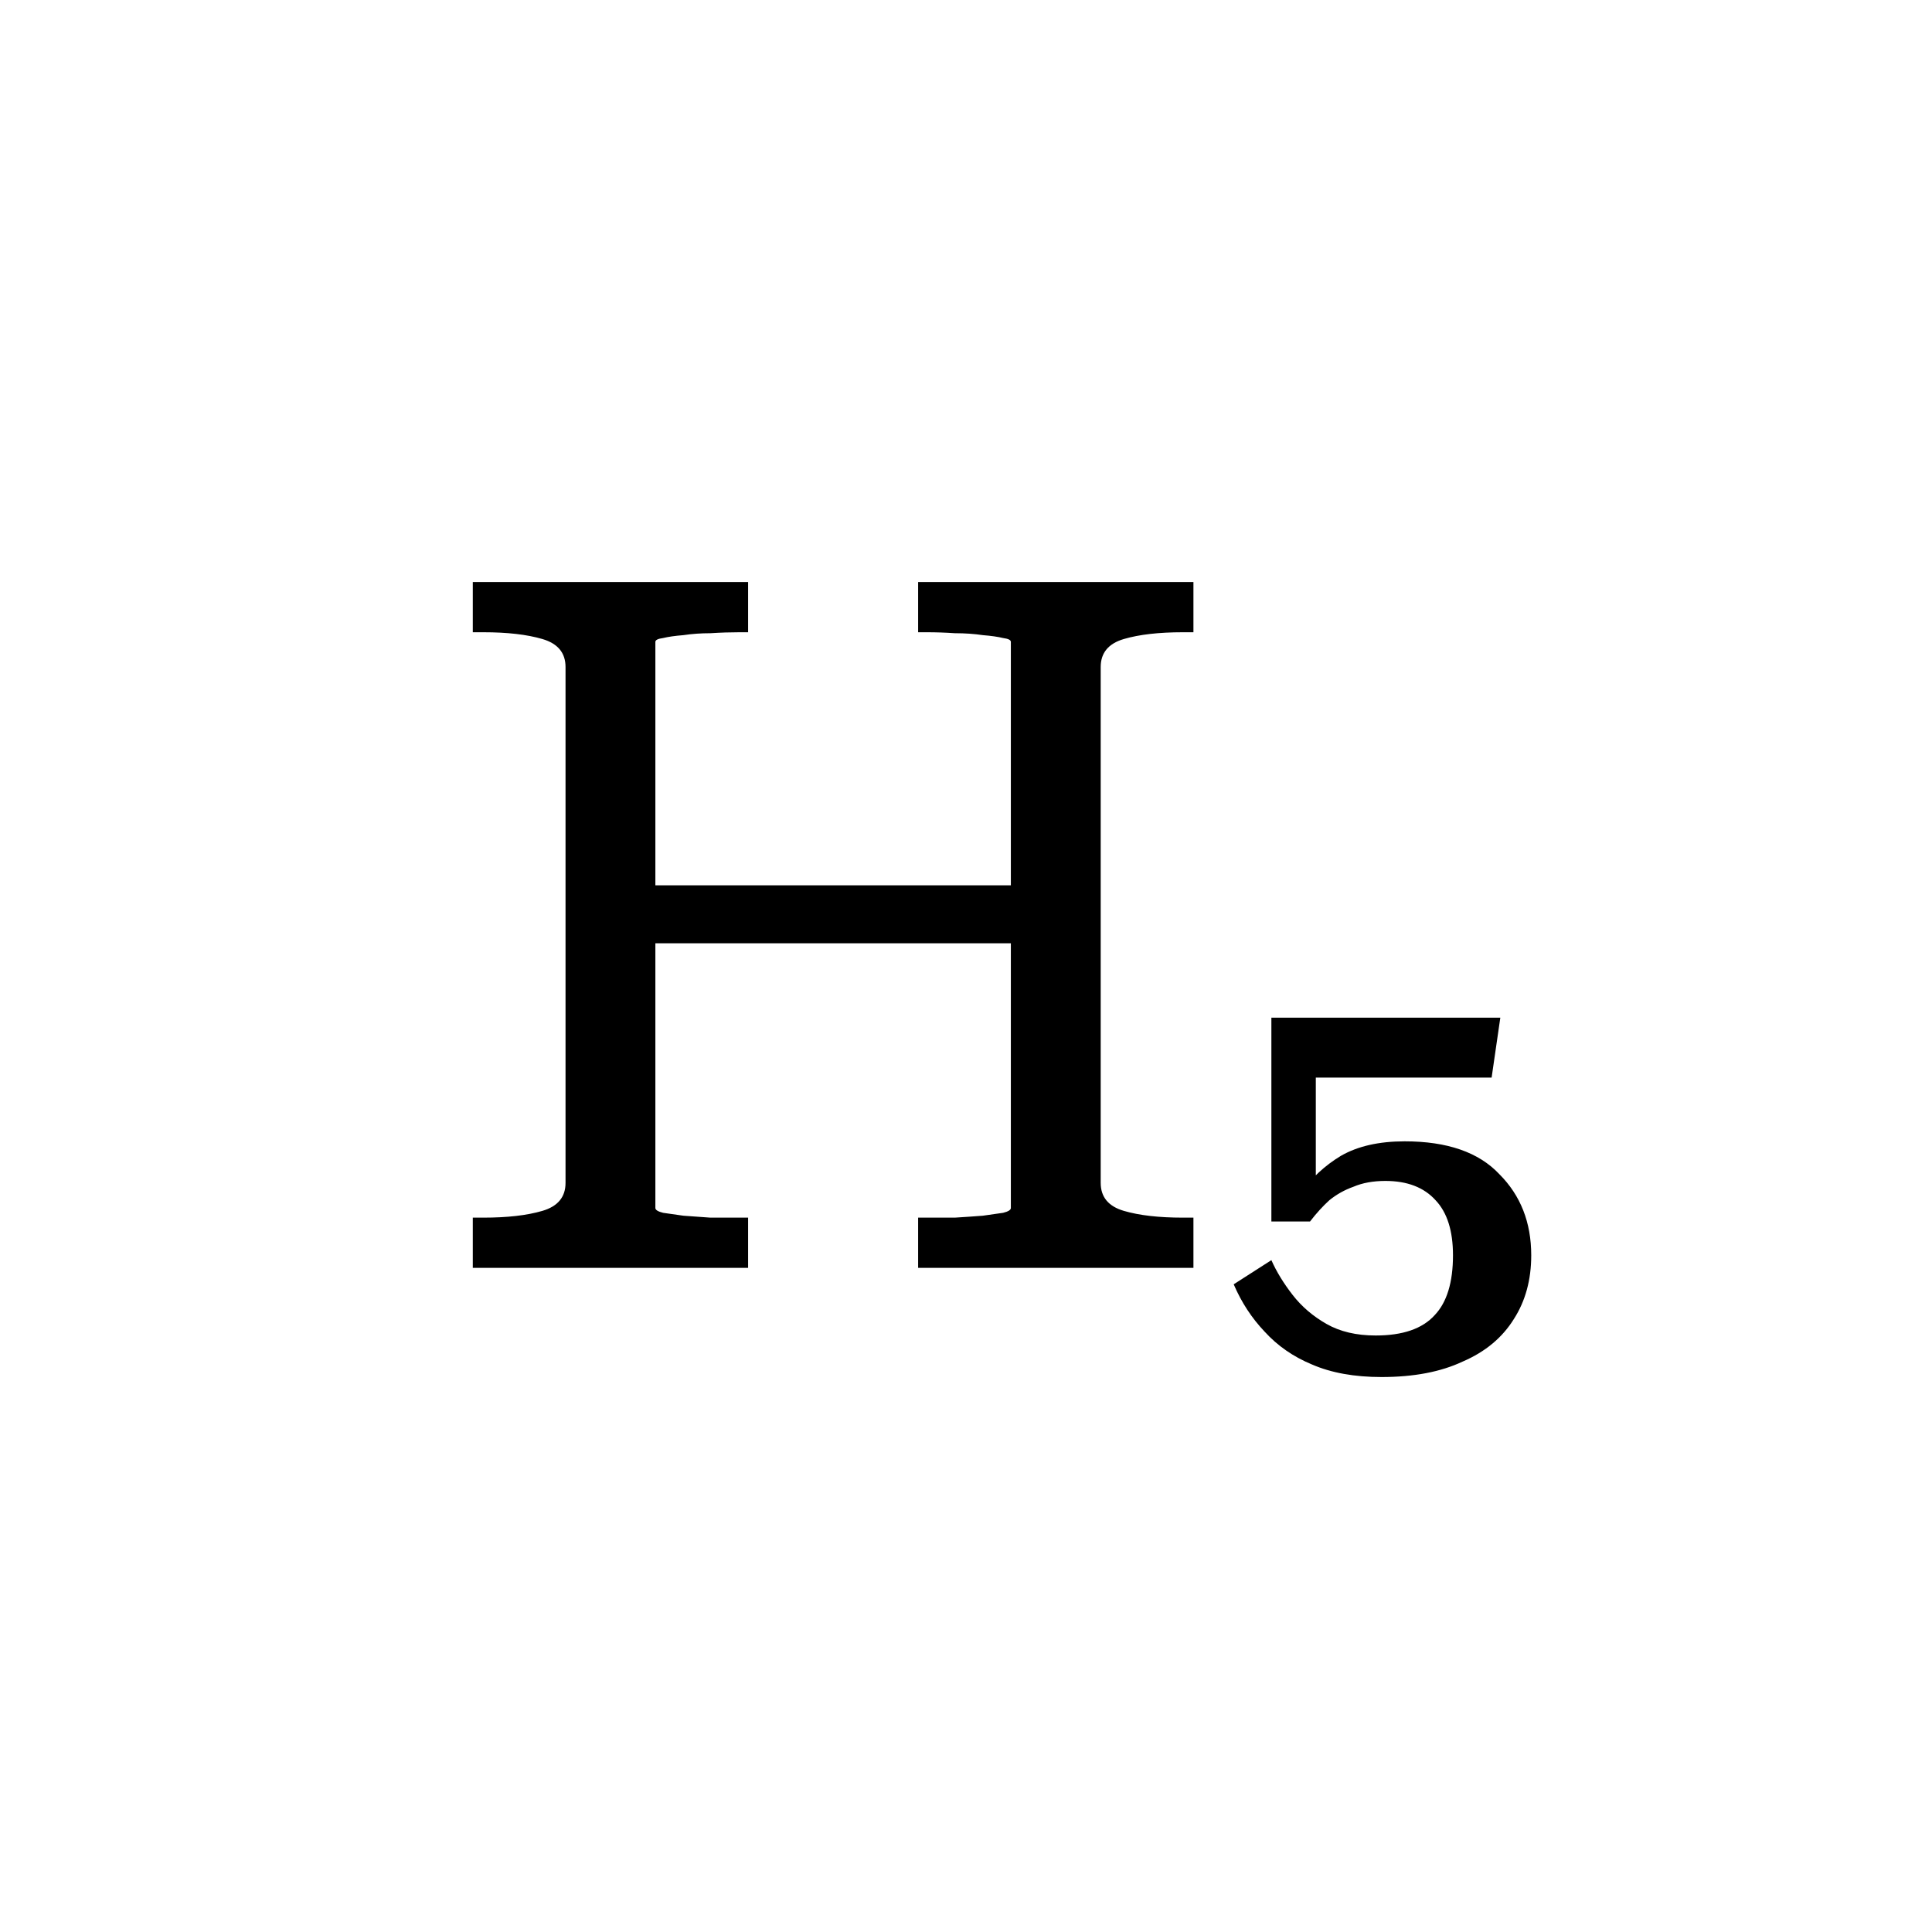 <svg width="32" height="32" viewBox="0 0 32 32" fill="none" xmlns="http://www.w3.org/2000/svg">
  <path
    d="M10.407 14.664H17.191V15.624H10.407V14.664ZM7.831 21V20.168H8.007C8.402 20.168 8.727 20.131 8.983 20.056C9.239 19.981 9.367 19.827 9.367 19.592V11.048C9.367 10.813 9.239 10.659 8.983 10.584C8.727 10.509 8.402 10.472 8.007 10.472H7.831V9.64H12.391V10.472H12.247C12.098 10.472 11.938 10.477 11.767 10.488C11.607 10.488 11.458 10.499 11.319 10.52C11.18 10.531 11.068 10.547 10.983 10.568C10.898 10.579 10.855 10.6 10.855 10.632V20.008C10.855 20.04 10.898 20.067 10.983 20.088C11.068 20.099 11.18 20.115 11.319 20.136C11.458 20.147 11.607 20.157 11.767 20.168C11.938 20.168 12.098 20.168 12.247 20.168H12.391V21H7.831ZM15.207 21V20.168H15.351C15.5 20.168 15.655 20.168 15.815 20.168C15.986 20.157 16.14 20.147 16.279 20.136C16.418 20.115 16.53 20.099 16.615 20.088C16.7 20.067 16.743 20.04 16.743 20.008V10.632C16.743 10.6 16.7 10.579 16.615 10.568C16.53 10.547 16.418 10.531 16.279 10.52C16.14 10.499 15.986 10.488 15.815 10.488C15.655 10.477 15.5 10.472 15.351 10.472H15.207V9.64H19.767V10.472H19.591C19.196 10.472 18.871 10.509 18.615 10.584C18.359 10.659 18.231 10.813 18.231 11.048V19.592C18.231 19.827 18.359 19.981 18.615 20.056C18.871 20.131 19.196 20.168 19.591 20.168H19.767V21H15.207ZM22.882 22.808C22.434 22.808 22.05 22.739 21.73 22.6C21.421 22.472 21.16 22.291 20.946 22.056C20.733 21.832 20.562 21.571 20.434 21.272L21.058 20.872C21.143 21.064 21.261 21.256 21.41 21.448C21.559 21.64 21.746 21.8 21.97 21.928C22.194 22.056 22.466 22.12 22.786 22.12C23.234 22.12 23.559 22.008 23.762 21.784C23.965 21.571 24.066 21.24 24.066 20.792C24.066 20.387 23.97 20.083 23.778 19.88C23.586 19.667 23.309 19.56 22.946 19.56C22.744 19.56 22.567 19.592 22.418 19.656C22.269 19.709 22.136 19.784 22.018 19.88C21.912 19.976 21.805 20.093 21.698 20.232H21.058V16.856H24.85L24.706 17.848H21.57L21.794 17.048V19.768C21.784 19.811 21.757 19.848 21.714 19.88C21.682 19.901 21.645 19.907 21.602 19.896C21.57 19.875 21.549 19.832 21.538 19.768C21.72 19.512 21.944 19.304 22.21 19.144C22.488 18.984 22.84 18.904 23.266 18.904C23.97 18.904 24.493 19.085 24.834 19.448C25.186 19.8 25.362 20.248 25.362 20.792C25.362 21.197 25.266 21.549 25.074 21.848C24.882 22.157 24.599 22.392 24.226 22.552C23.863 22.723 23.416 22.808 22.882 22.808Z"
    fill="currentColor" />
</svg>
